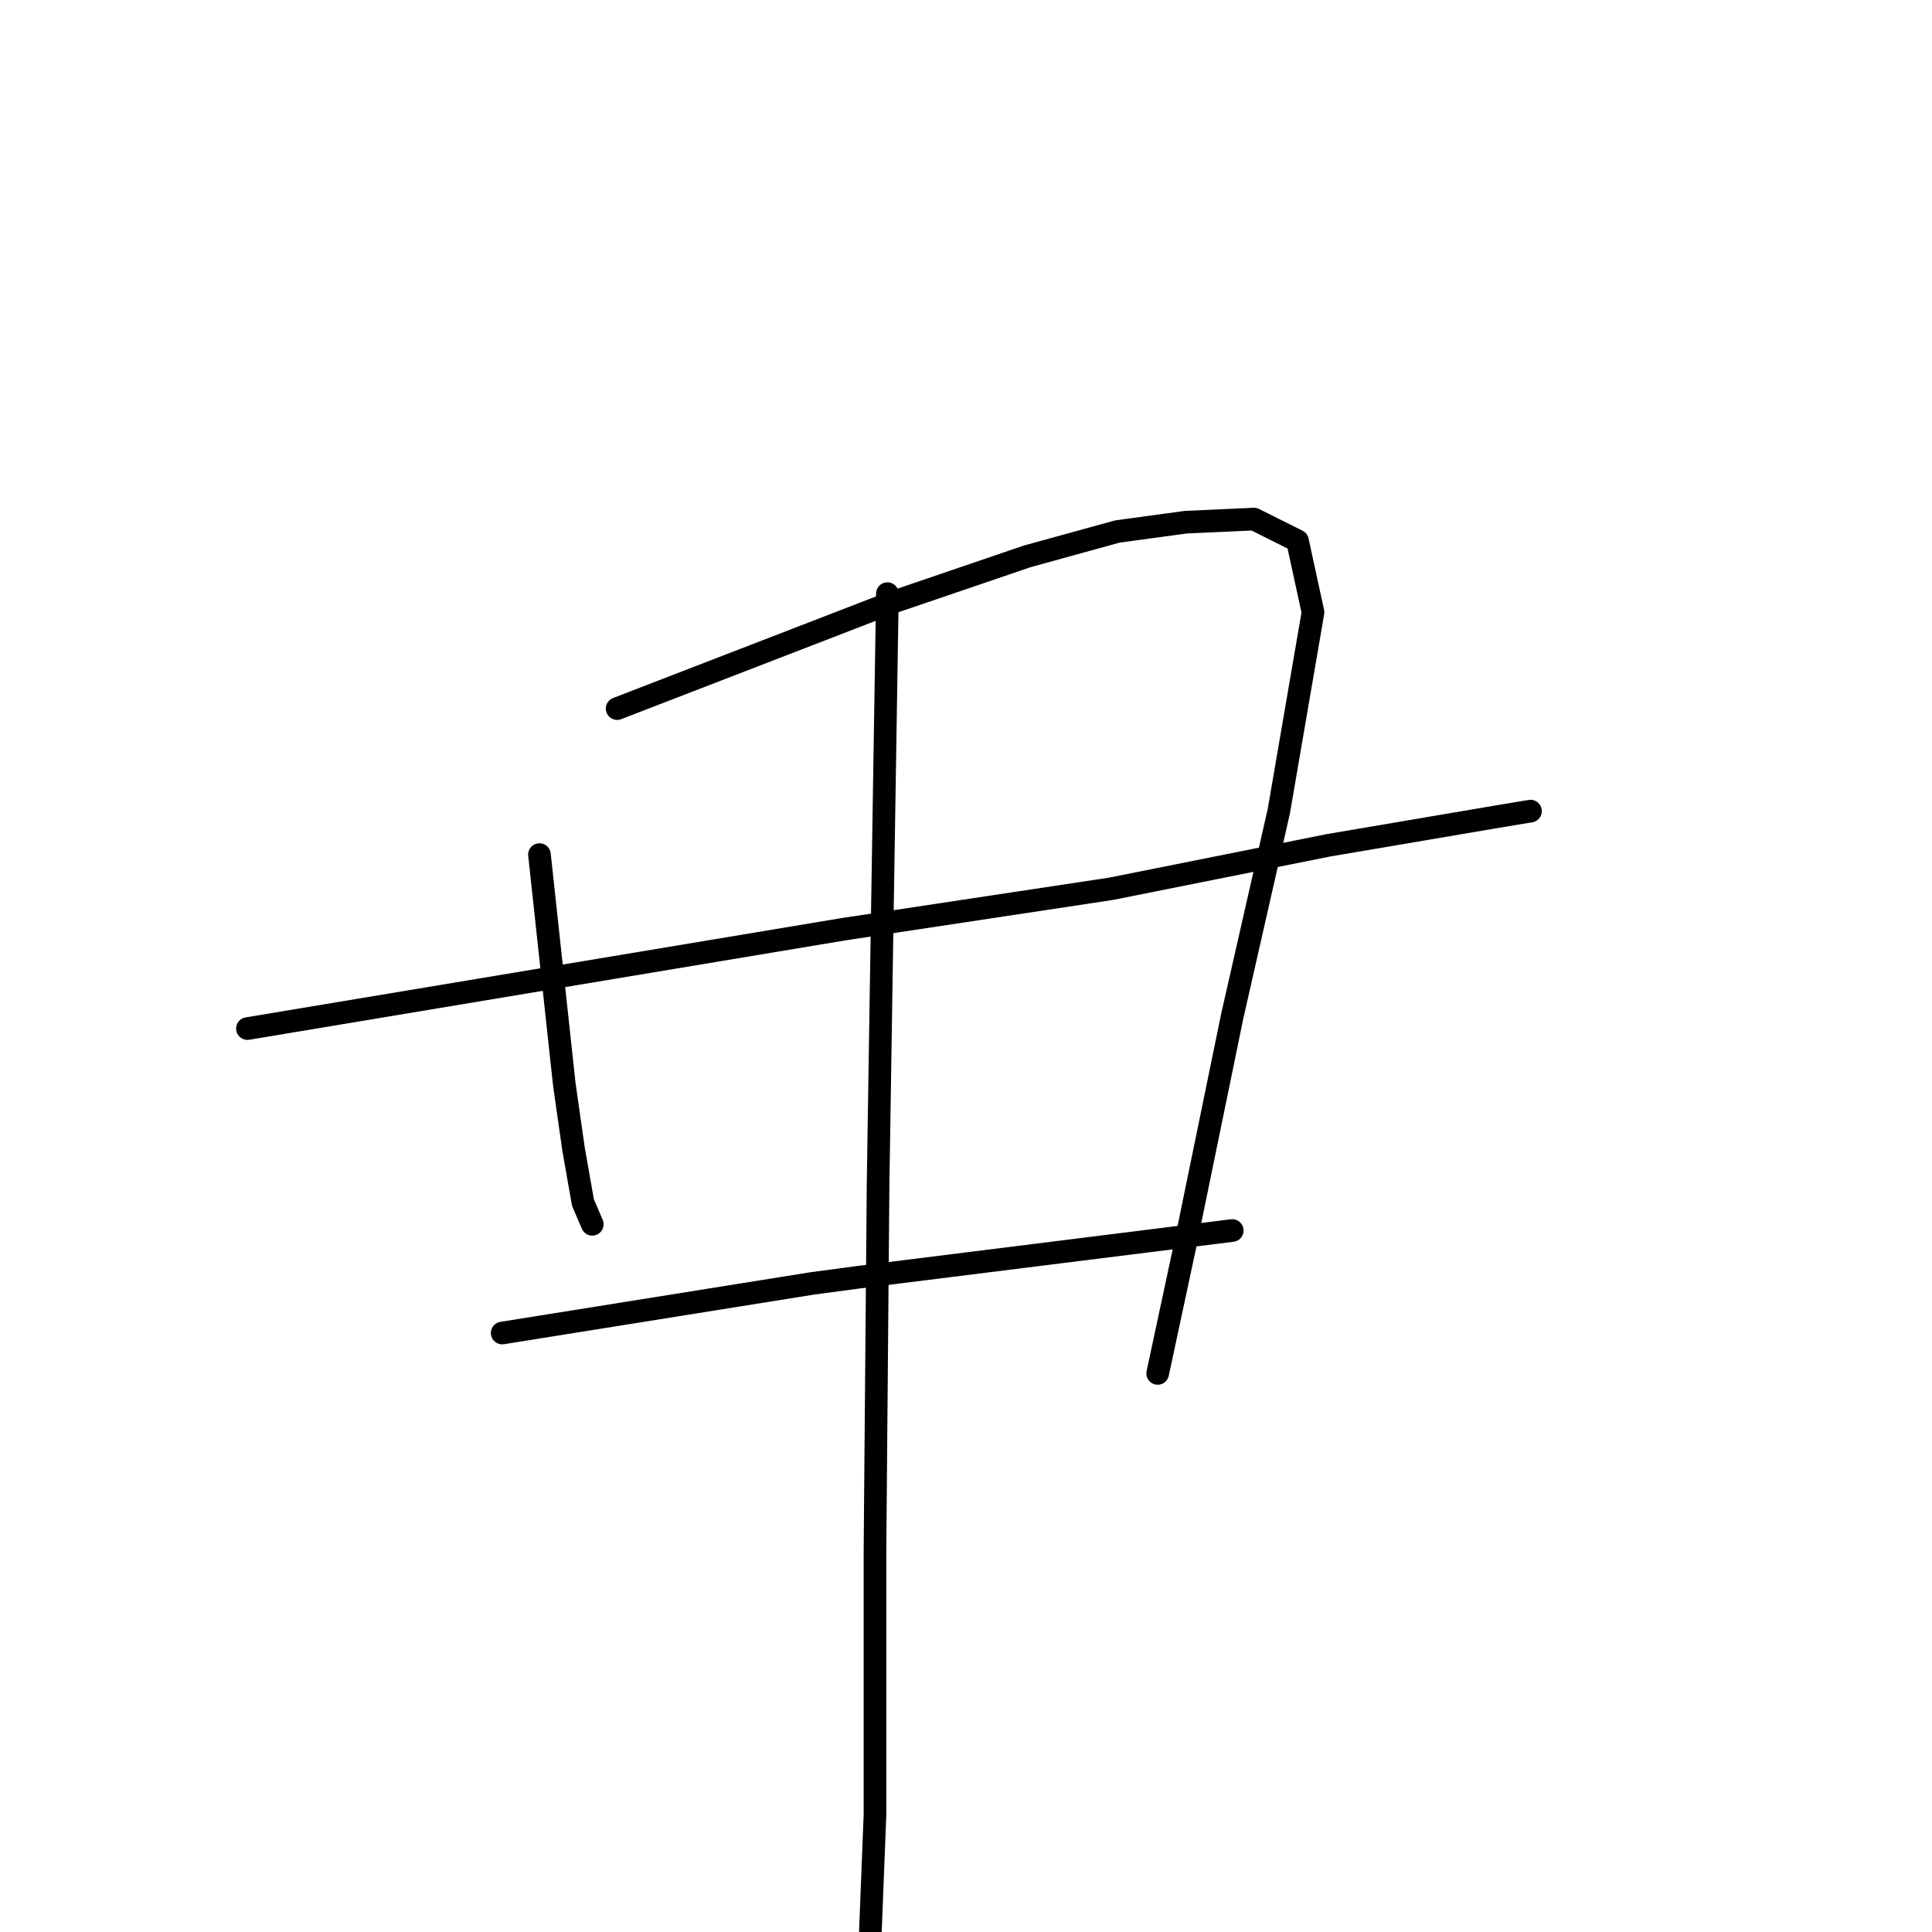 <?xml version="1.0" standalone="no"?>
    <svg width="256" height="256" xmlns="http://www.w3.org/2000/svg" version="1.1">
    <polyline stroke="black" stroke-width="3" stroke-linecap="round" fill="transparent" stroke-linejoin="round" points="71.481 113.24 73.128 128.471 74.775 143.702 76.01 152.346 77.244 159.344 78.479 162.226 78.479 162.226 " />
        <polyline stroke="black" stroke-width="3" stroke-linecap="round" fill="transparent" stroke-linejoin="round" points="81.773 93.893 99.885 86.895 117.997 79.897 136.11 73.722 148.047 70.429 157.103 69.194 166.16 68.782 171.923 71.664 173.981 81.132 169.453 107.477 163.278 134.646 157.103 164.696 153.399 181.985 153.399 181.985 " />
        <polyline stroke="black" stroke-width="3" stroke-linecap="round" fill="transparent" stroke-linejoin="round" points="32.787 136.292 72.305 129.706 111.823 123.119 147.224 117.768 176.039 112.005 197.856 108.3 202.796 107.477 202.796 107.477 " />
        <polyline stroke="black" stroke-width="3" stroke-linecap="round" fill="transparent" stroke-linejoin="round" points="66.542 176.633 87.124 173.34 107.706 170.047 113.881 169.224 140.226 165.931 163.278 163.049 163.278 163.049 " />
        <polyline stroke="black" stroke-width="3" stroke-linecap="round" fill="transparent" stroke-linejoin="round" points="117.586 78.662 117.174 104.595 116.762 130.529 116.351 156.874 115.939 205.448 115.939 240.438 115.116 261.432 114.704 273.37 114.704 273.37 " />
        </svg>